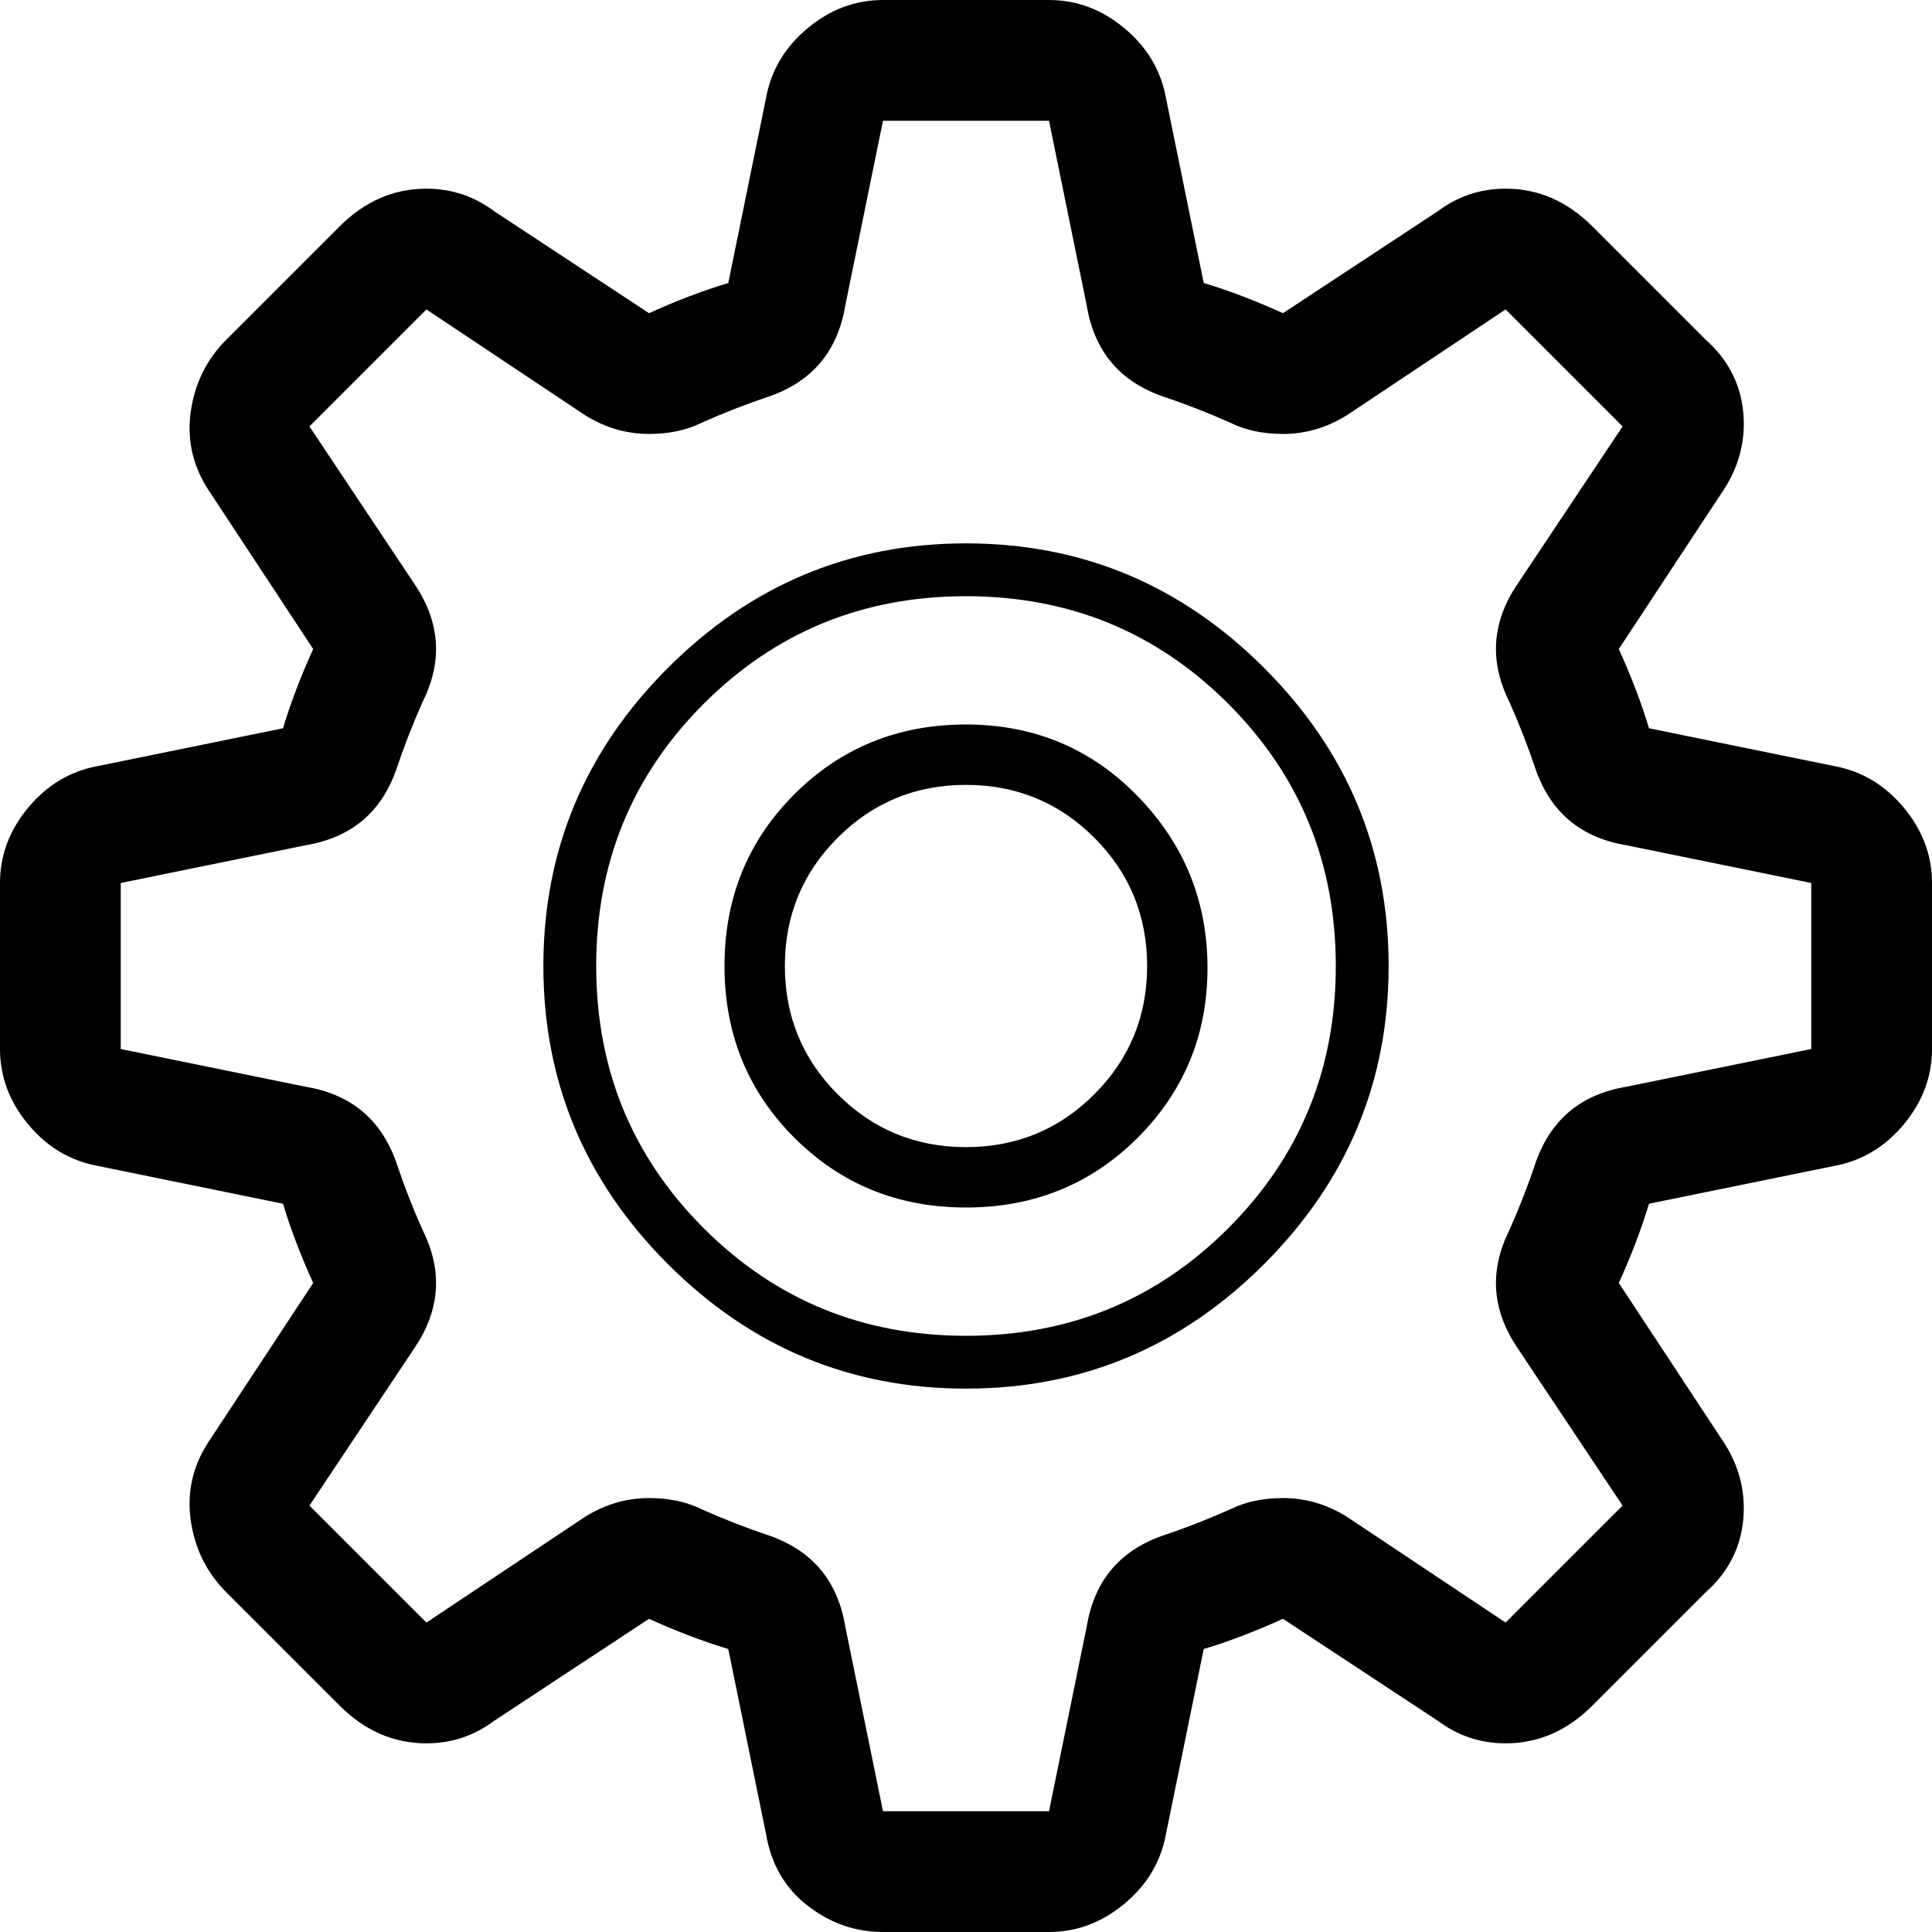 <svg height="1000px" width="1000px" xmlns="http://www.w3.org/2000/svg">
  <g>
    <path d="M0 542.969c0 0 0 -85.938 0 -85.938c0 -14.322 4.883 -27.343 14.648 -39.062c9.766 -11.719 21.81 -18.88 36.133 -21.484c0 0 95.703 -19.532 95.703 -19.532c3.907 -13.02 9.115 -26.692 15.625 -41.015c0 0 -52.734 -80.078 -52.734 -80.078c-9.115 -13.021 -12.695 -27.019 -10.742 -41.993c1.953 -14.974 8.138 -27.669 18.555 -38.086c0 0 58.593 -58.593 58.593 -58.593c13.021 -13.021 27.995 -19.531 44.922 -19.532c13.021 0.001 24.74 3.907 35.156 11.719c0 0 80.078 52.735 80.078 52.735c14.323 -6.511 27.995 -11.719 41.016 -15.625c0 0 19.531 -95.704 19.531 -95.704c2.605 -14.322 9.766 -26.367 21.485 -36.132c11.718 -9.766 24.739 -14.649 39.062 -14.649c0 0 85.938 0 85.938 0c14.323 0 27.343 4.883 39.062 14.649c11.719 9.765 18.88 21.81 21.485 36.132c0 0 19.531 95.704 19.531 95.704c13.021 3.906 26.693 9.114 41.015 15.625c0 0 80.079 -52.735 80.079 -52.735c10.416 -7.812 22.135 -11.718 35.156 -11.719c16.927 0.001 31.901 6.511 44.922 19.532c0 0 58.594 58.593 58.594 58.593c11.718 10.417 18.229 23.112 19.531 38.086c1.302 14.974 -2.604 28.972 -11.719 41.993c0 0 -52.734 80.078 -52.734 80.078c6.51 14.323 11.718 27.995 15.625 41.015c0 0 95.703 19.532 95.703 19.532c14.323 2.604 26.367 9.765 36.133 21.484c9.765 11.719 14.648 24.74 14.648 39.063c0 0 0 85.937 0 85.937c0 14.323 -4.883 27.344 -14.648 39.063c-9.766 11.718 -21.81 18.88 -36.133 21.484c0 0 -95.703 19.531 -95.703 19.531c-3.907 13.021 -9.115 26.693 -15.625 41.016c0 0 52.734 80.078 52.734 80.078c9.115 13.021 13.021 27.018 11.719 41.992c-1.302 14.974 -7.813 27.669 -19.531 38.086c0 0 -58.594 58.594 -58.594 58.594c-13.021 13.021 -27.995 19.531 -44.922 19.531c-13.021 0 -24.74 -3.906 -35.156 -11.719c0 0 -80.078 -52.734 -80.078 -52.734c-14.323 6.51 -27.995 11.719 -41.016 15.625c0 0 -19.531 95.703 -19.531 95.703c-2.605 14.323 -9.766 26.367 -21.485 36.133c-11.719 9.765 -24.739 14.648 -39.062 14.648c0 0 -85.938 0 -85.938 0c-14.323 0 -27.344 -4.557 -39.062 -13.672c-11.719 -9.114 -18.88 -21.484 -21.485 -37.109c0 0 -19.531 -95.703 -19.531 -95.703c-13.021 -3.906 -26.693 -9.115 -41.016 -15.625c0 0 -80.078 52.734 -80.078 52.734c-10.416 7.813 -22.135 11.719 -35.156 11.719c-16.927 0 -31.901 -6.51 -44.922 -19.531c0 0 -58.594 -58.594 -58.594 -58.594c-10.416 -10.417 -16.601 -23.112 -18.554 -38.086c-1.953 -14.974 1.627 -28.971 10.742 -41.992c0 0 52.734 -80.078 52.734 -80.078c-6.51 -14.323 -11.718 -27.995 -15.625 -41.016c0 0 -95.703 -19.531 -95.703 -19.531c-14.323 -2.604 -26.367 -9.766 -36.133 -21.485c-9.765 -11.718 -14.648 -24.739 -14.648 -39.062c0 0 0 0 0 0m62.5 0c0 0 95.703 19.531 95.703 19.531c23.438 3.907 39.063 16.927 46.875 39.063c3.906 11.719 8.464 23.437 13.672 35.156c10.417 20.833 9.115 41.016 -3.906 60.547c0 0 -54.688 82.031 -54.688 82.031c0 0 60.547 60.547 60.547 60.547c0 0 82.031 -54.688 82.031 -54.688c10.417 -6.51 21.485 -9.765 33.203 -9.765c10.417 0 19.532 1.953 27.344 5.859c11.719 5.209 23.438 9.766 35.156 13.672c22.136 7.813 35.157 23.438 39.063 46.875c0 0 19.531 95.703 19.531 95.703c0 0 85.938 0 85.938 0c0 0 19.531 -95.703 19.531 -95.703c3.906 -23.437 16.927 -39.062 39.063 -46.875c11.718 -3.906 23.437 -8.463 35.156 -13.672c7.812 -3.906 16.927 -5.859 27.344 -5.859c11.718 0 22.786 3.255 33.203 9.765c0 0 82.031 54.688 82.031 54.688c0 0 60.547 -60.547 60.547 -60.547c0 0 -54.688 -82.031 -54.688 -82.031c-13.021 -19.531 -14.323 -39.714 -3.906 -60.547c5.208 -11.719 9.766 -23.438 13.672 -35.156c7.812 -22.136 23.437 -35.157 46.875 -39.063c0 0 95.703 -19.531 95.703 -19.531c0 0 0 -85.938 0 -85.938c0 0 -95.703 -19.531 -95.703 -19.531c-23.438 -3.906 -39.063 -16.927 -46.875 -39.062c-3.906 -11.719 -8.464 -23.438 -13.672 -35.157c-10.417 -20.833 -9.115 -41.015 3.906 -60.546c0 0 54.688 -82.032 54.688 -82.032c0 0 -60.547 -60.547 -60.547 -60.547c0 0 -82.031 54.688 -82.031 54.688c-10.417 6.51 -21.485 9.766 -33.204 9.766c-10.416 0 -19.531 -1.954 -27.343 -5.86c-11.719 -5.208 -23.438 -9.765 -35.157 -13.672c-22.135 -7.812 -35.156 -23.437 -39.062 -46.875c0 0 -19.531 -95.703 -19.531 -95.703c0 0 -85.938 0 -85.938 0c0 0 -19.531 95.703 -19.531 95.703c-3.906 23.438 -16.927 39.063 -39.063 46.875c-11.718 3.907 -23.437 8.464 -35.156 13.672c-7.812 3.906 -16.927 5.86 -27.344 5.86c-11.718 0 -22.786 -3.256 -33.203 -9.766c0 0 -82.031 -54.688 -82.031 -54.688c0 0 -60.547 60.547 -60.547 60.547c0 0 54.688 82.032 54.688 82.032c13.021 19.531 14.323 39.713 3.906 60.546c-5.208 11.719 -9.766 23.438 -13.672 35.157c-7.812 22.135 -23.437 35.156 -46.875 39.062c0 0 -95.703 19.531 -95.703 19.531c0 0 0 85.938 0 85.938c0 0 0 0 0 0m218.75 -42.969c0 -59.896 21.484 -111.328 64.453 -154.297c42.969 -42.968 94.401 -64.453 154.297 -64.453c59.896 0 111.328 21.485 154.297 64.453c42.969 42.969 64.453 94.401 64.453 154.297c0 59.896 -21.484 111.328 -64.453 154.297c-42.969 42.969 -94.401 64.453 -154.297 64.453c-59.896 0 -111.328 -21.484 -154.297 -64.453c-42.969 -42.969 -64.453 -94.401 -64.453 -154.297c0 0 0 0 0 0m27.344 0c0 53.386 18.554 98.633 55.664 135.742c37.109 37.11 82.357 55.664 135.742 55.664c53.385 0 98.633 -18.554 135.742 -55.664c37.11 -37.109 55.664 -82.356 55.664 -135.742c0 -53.385 -18.554 -98.633 -55.664 -135.742c-37.109 -37.109 -82.357 -55.664 -135.742 -55.664c-53.385 0 -98.633 18.555 -135.742 55.664c-37.11 37.109 -55.664 82.357 -55.664 135.742c0 0 0 0 0 0m66.406 0c0 -35.156 12.044 -64.778 36.133 -88.867c24.088 -24.088 53.711 -36.133 88.867 -36.133c35.156 0 64.779 12.37 88.867 37.11c24.089 24.739 36.133 54.362 36.133 88.867c0 34.505 -12.044 63.802 -36.133 87.89c-24.088 24.089 -53.711 36.133 -88.867 36.133c-35.156 0 -64.779 -12.044 -88.867 -36.133c-24.089 -24.088 -36.133 -53.711 -36.133 -88.867c0 0 0 0 0 0m31.25 0c0 26.042 9.115 48.177 27.344 66.406c18.229 18.23 40.364 27.344 66.406 27.344c26.042 0 48.177 -9.114 66.406 -27.344c18.229 -18.229 27.344 -40.364 27.344 -66.406c0 -26.041 -9.115 -48.177 -27.344 -66.406c-18.229 -18.229 -40.364 -27.344 -66.406 -27.344c-26.042 0 -48.177 9.115 -66.406 27.344c-18.229 18.229 -27.344 40.365 -27.344 66.406c0 0 0 0 0 0" />
  </g>
</svg>
